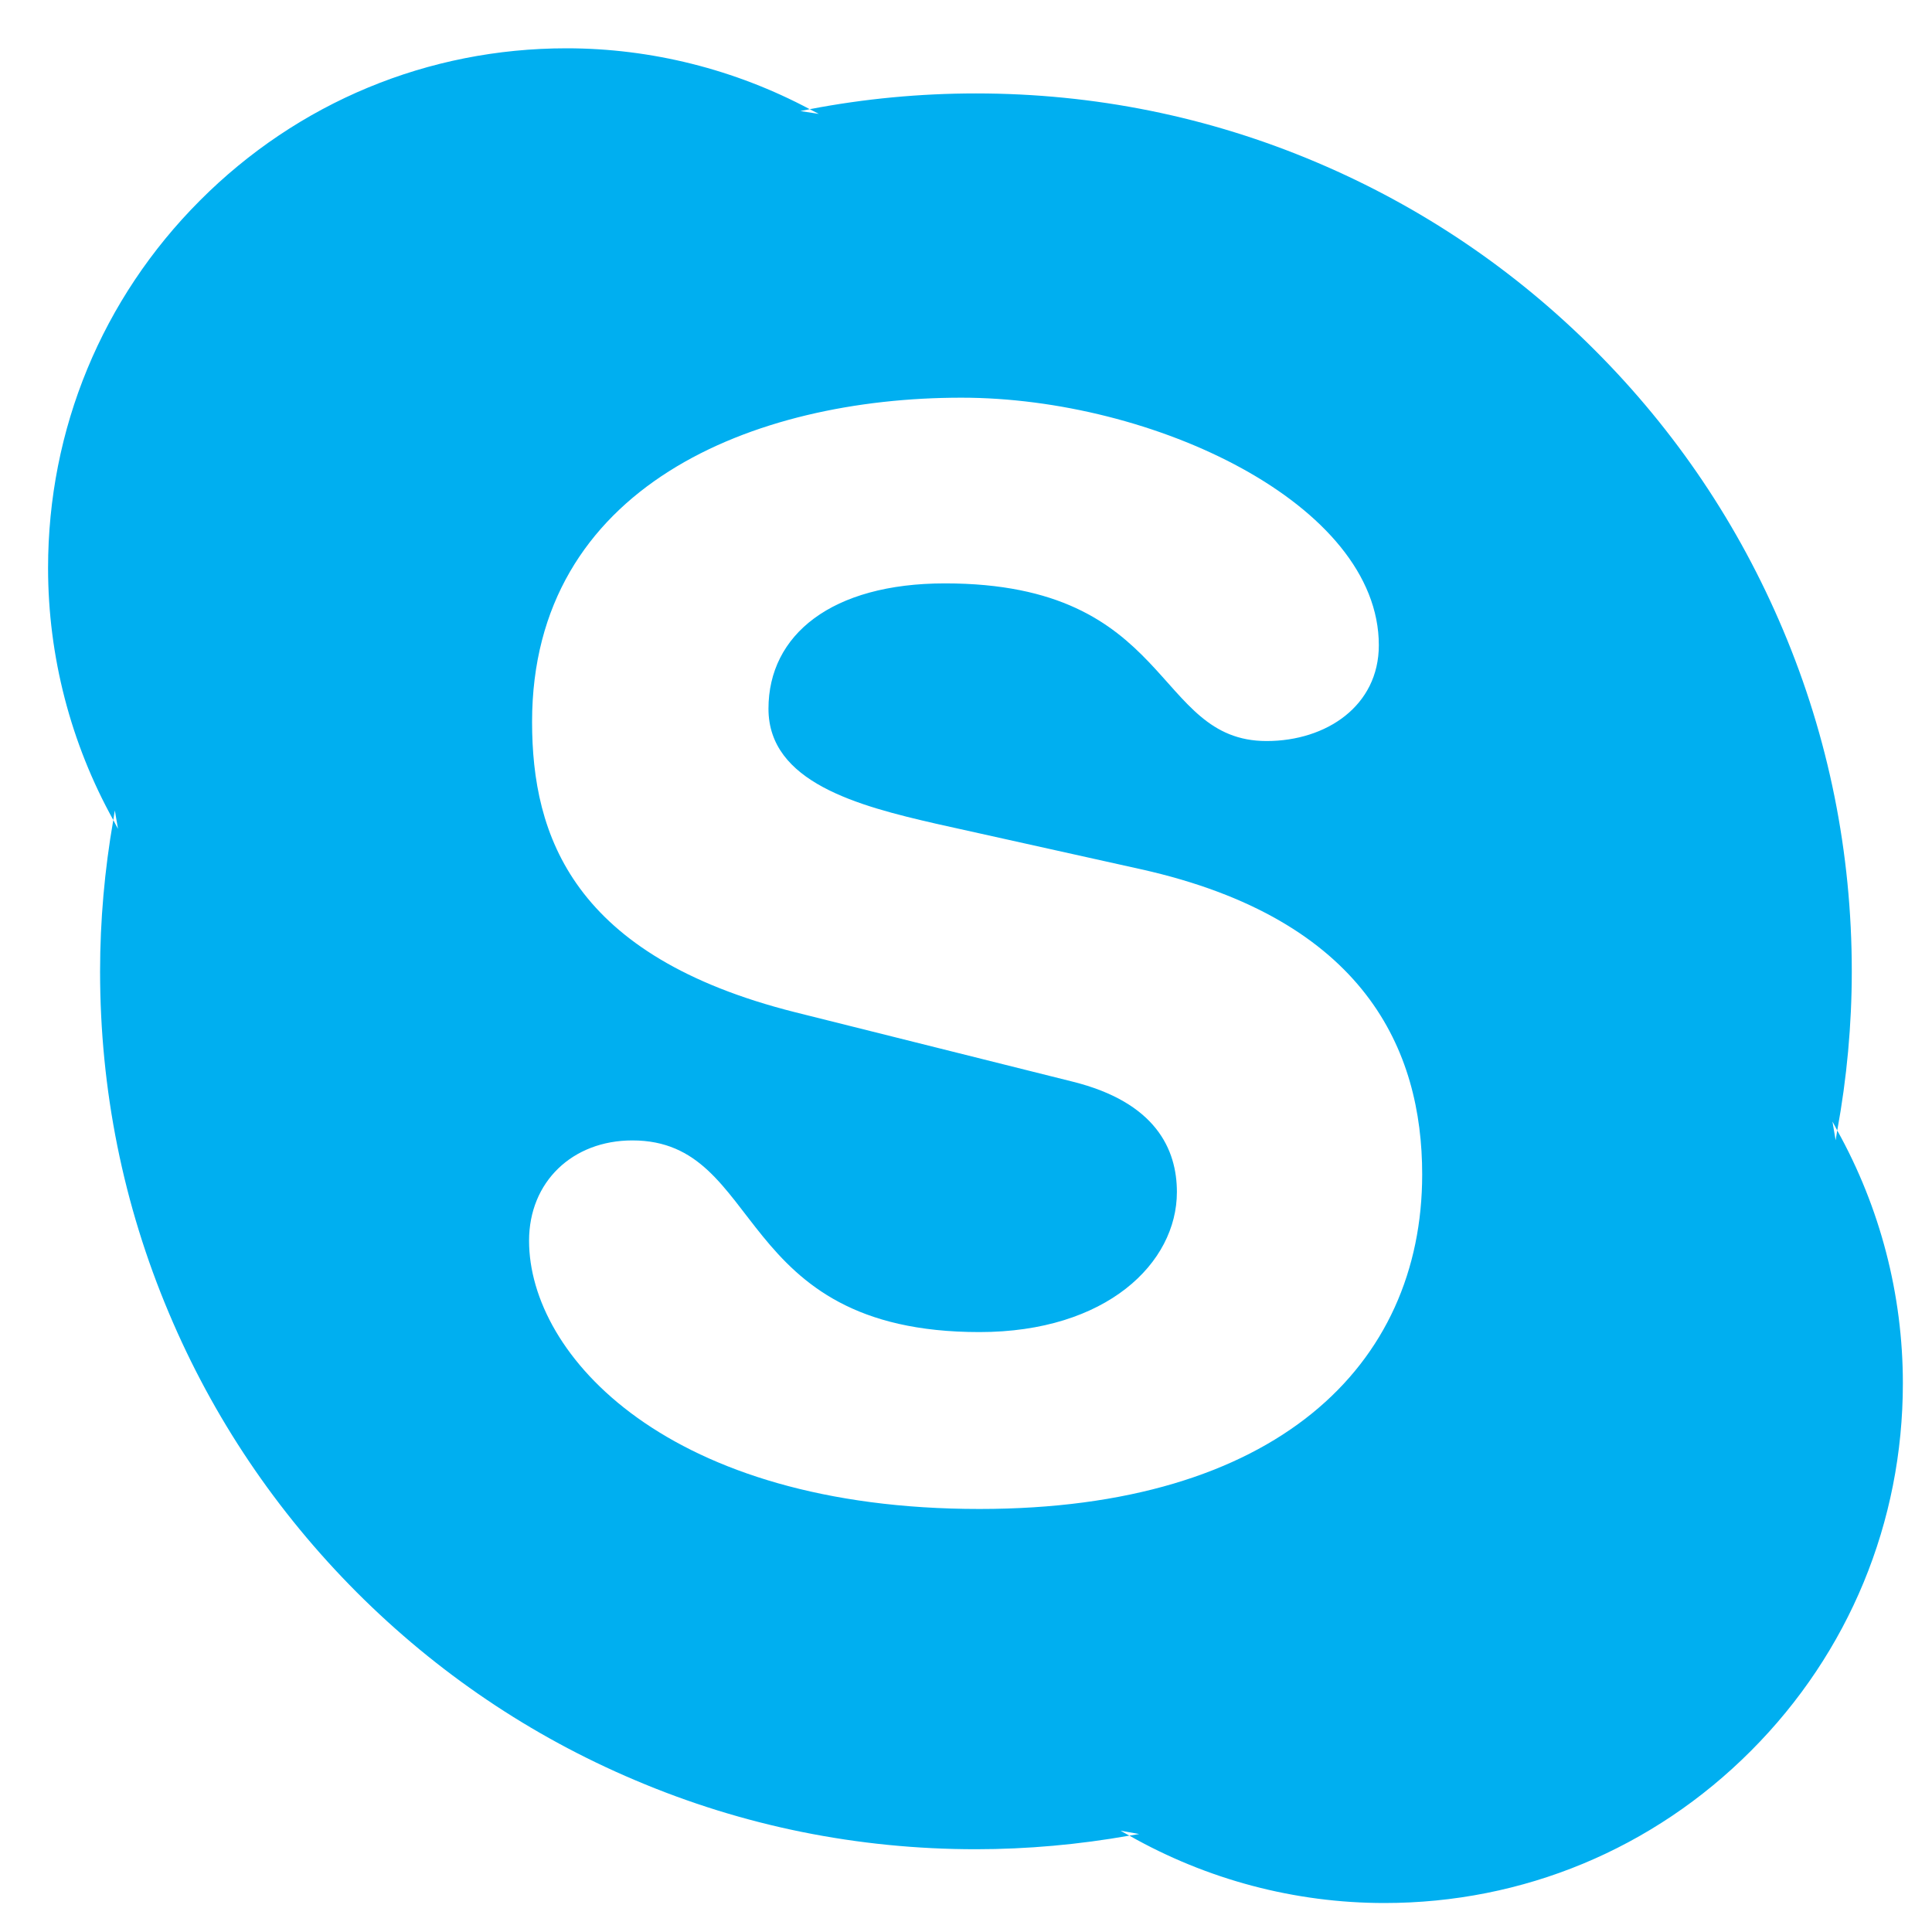 <svg 
 xmlns="http://www.w3.org/2000/svg"
 xmlns:xlink="http://www.w3.org/1999/xlink"
 width="25px" height="25px">
<path fill-rule="evenodd"  fill="rgb(0, 175, 240)"
 d="M23.712,14.513 L23.753,14.755 C23.761,14.713 23.766,14.670 23.774,14.628 C24.329,15.625 24.623,16.752 24.623,17.900 C24.623,19.696 23.926,21.385 22.658,22.655 C21.391,23.926 19.707,24.625 17.915,24.625 C16.754,24.625 15.618,24.322 14.614,23.753 C14.657,23.745 14.698,23.740 14.741,23.732 L14.499,23.689 C14.537,23.712 14.576,23.731 14.614,23.753 C13.962,23.868 13.295,23.929 12.629,23.929 C11.099,23.929 9.614,23.629 8.217,23.035 C6.867,22.464 5.655,21.644 4.614,20.602 C3.574,19.558 2.756,18.344 2.186,16.991 C1.594,15.590 1.295,14.102 1.295,12.569 C1.295,11.912 1.354,11.254 1.466,10.611 C1.487,10.649 1.505,10.688 1.527,10.725 L1.486,10.487 C1.478,10.528 1.473,10.569 1.466,10.611 C0.915,9.618 0.622,8.493 0.622,7.350 C0.622,5.554 1.320,3.864 2.587,2.595 C3.854,1.324 5.539,0.625 7.331,0.625 C8.429,0.625 9.513,0.899 10.478,1.413 C10.438,1.421 10.397,1.429 10.357,1.437 L10.596,1.474 C10.557,1.453 10.517,1.434 10.478,1.413 C10.480,1.412 10.481,1.412 10.483,1.412 C11.186,1.277 11.908,1.209 12.629,1.209 C14.159,1.209 15.643,1.509 17.040,2.102 C18.389,2.674 19.602,3.493 20.642,4.536 C21.684,5.579 22.500,6.794 23.071,8.147 C23.663,9.547 23.962,11.035 23.962,12.569 C23.962,13.260 23.898,13.952 23.774,14.628 C23.753,14.590 23.734,14.551 23.712,14.513 ZM12.228,7.549 C15.190,7.549 14.919,9.589 16.390,9.589 C17.164,9.589 17.842,9.133 17.842,8.349 C17.842,6.519 14.919,5.146 12.441,5.146 C9.750,5.146 6.885,6.291 6.885,9.341 C6.885,10.811 7.408,12.374 10.292,13.099 L13.874,13.995 C14.958,14.263 15.229,14.874 15.229,15.425 C15.229,16.342 14.320,17.237 12.674,17.237 C9.460,17.237 9.906,14.757 8.183,14.757 C7.408,14.757 6.846,15.292 6.846,16.055 C6.846,17.542 8.648,19.526 12.674,19.526 C16.506,19.526 18.403,17.675 18.403,15.196 C18.403,13.595 17.667,11.896 14.764,11.248 L12.113,10.659 C11.105,10.428 9.944,10.124 9.944,9.171 C9.944,8.216 10.758,7.549 12.228,7.549 Z"/>
</svg>